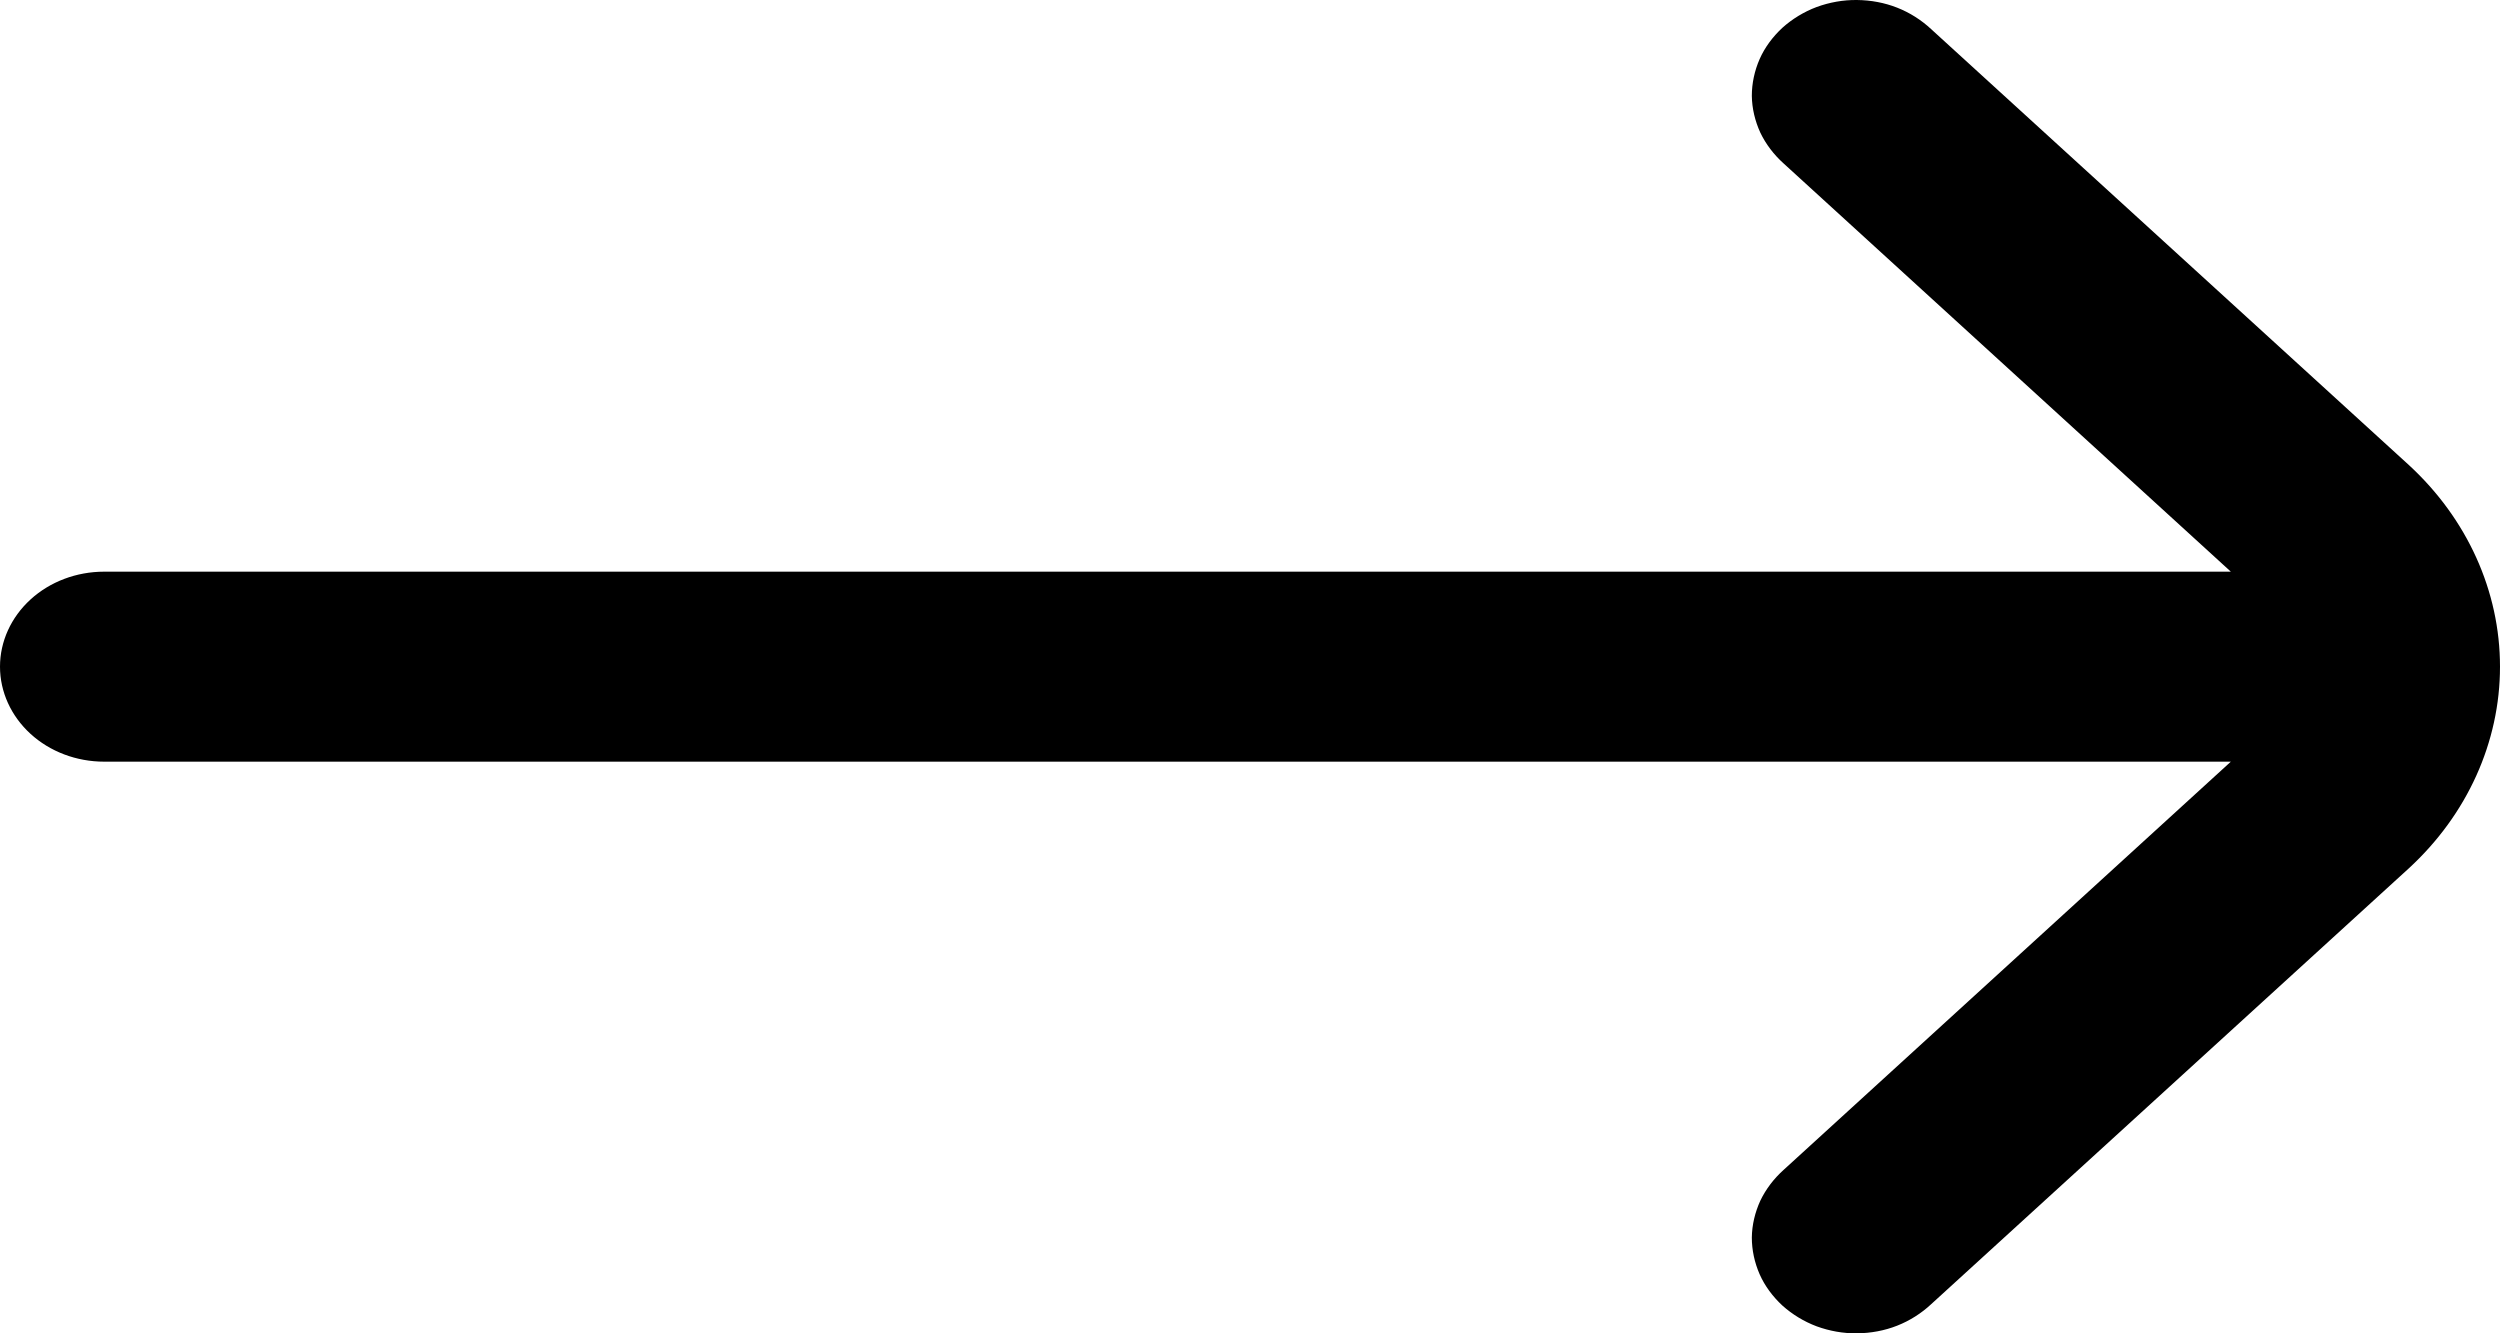 <svg width="15" height="8" viewBox="0 0 15 8" fill="none" xmlns="http://www.w3.org/2000/svg">
<path id="Vector" d="M11.586 7.826L14.453 5.21C14.803 4.888 15 4.453 15 4C15 3.547 14.803 3.112 14.453 2.79L11.586 0.174C11.528 0.12 11.459 0.076 11.383 0.046C11.307 0.016 11.225 0.001 11.142 2.1369e-05C11.059 -0.001 10.977 0.014 10.9 0.042C10.823 0.071 10.753 0.114 10.694 0.167C10.636 0.221 10.589 0.284 10.558 0.354C10.527 0.425 10.511 0.5 10.511 0.575C10.512 0.651 10.53 0.726 10.562 0.796C10.595 0.865 10.643 0.928 10.702 0.981L13.385 3.43L0.625 3.43C0.459 3.43 0.3 3.49 0.183 3.597C0.066 3.704 7.85442e-07 3.849 7.78829e-07 4C7.72216e-07 4.151 0.066 4.296 0.183 4.403C0.3 4.51 0.459 4.57 0.625 4.57L13.385 4.57L10.702 7.019C10.643 7.072 10.595 7.135 10.562 7.204C10.53 7.274 10.512 7.349 10.511 7.425C10.511 7.5 10.527 7.575 10.558 7.646C10.589 7.716 10.636 7.779 10.694 7.833C10.753 7.886 10.823 7.929 10.9 7.958C10.977 7.986 11.059 8.001 11.142 8C11.225 7.999 11.307 7.984 11.383 7.954C11.459 7.924 11.528 7.88 11.586 7.826Z" fill="black"/>
</svg>

